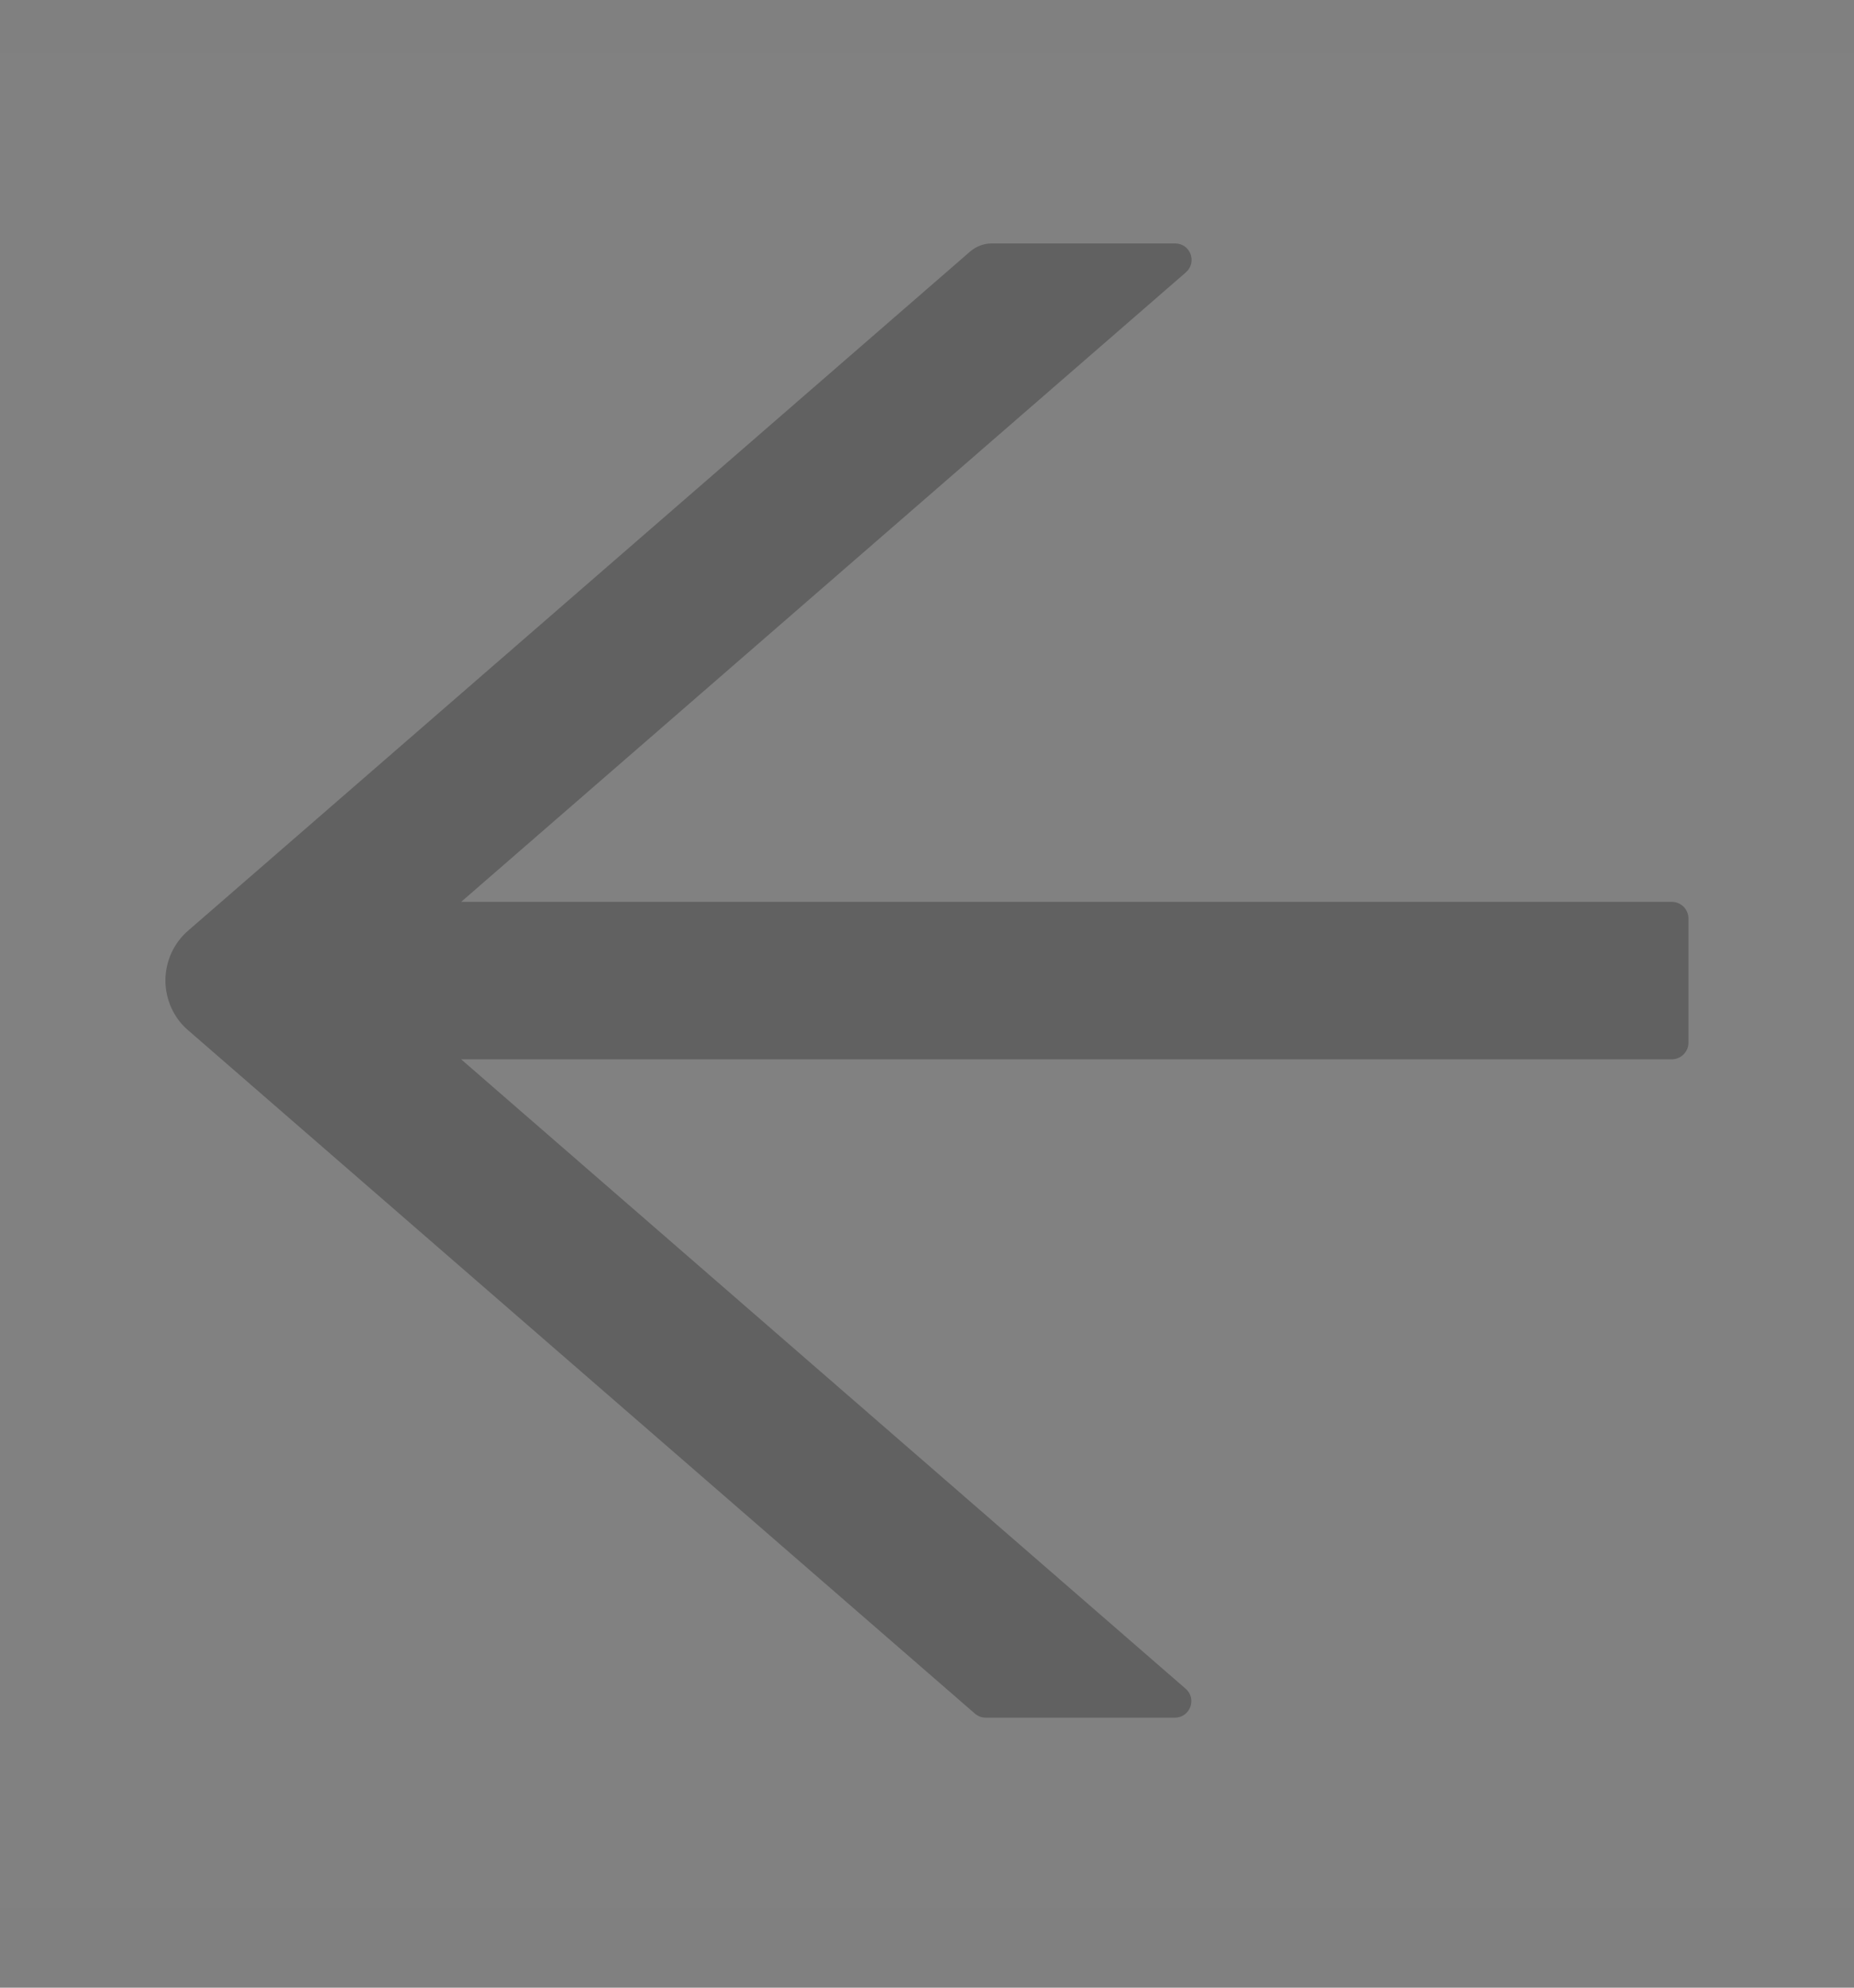 <svg width="14" height="15" viewBox="0 0 14 15" fill="none" xmlns="http://www.w3.org/2000/svg">
<rect x="0" y="0" width="14" height="15" fill="#808080" stroke="none"/>
<g clip-path="url(#clip0_394_4453)">
<rect width="14" height="14" transform="translate(0 0.4)" fill="white" fill-opacity="0.01"/>
<path d="M12.625 6.806H3.482L8.954 2.056C9.042 1.98 8.989 1.837 8.873 1.837H7.49C7.429 1.837 7.372 1.859 7.326 1.898L1.422 7.022C1.367 7.069 1.324 7.127 1.294 7.192C1.265 7.257 1.249 7.328 1.249 7.399C1.249 7.471 1.265 7.541 1.294 7.606C1.324 7.672 1.367 7.73 1.422 7.776L7.361 12.931C7.384 12.951 7.412 12.962 7.442 12.962H8.872C8.987 12.962 9.04 12.819 8.953 12.744L3.482 7.994H12.625C12.693 7.994 12.75 7.937 12.75 7.869V6.931C12.75 6.862 12.693 6.806 12.625 6.806Z" fill="black" fill-opacity="0.25"/>
</g>
<defs>
<clipPath id="clip0_394_4453">
<rect width="14" height="14" fill="white" transform="translate(0 0.4)"/>
</clipPath>
</defs>
</svg>
